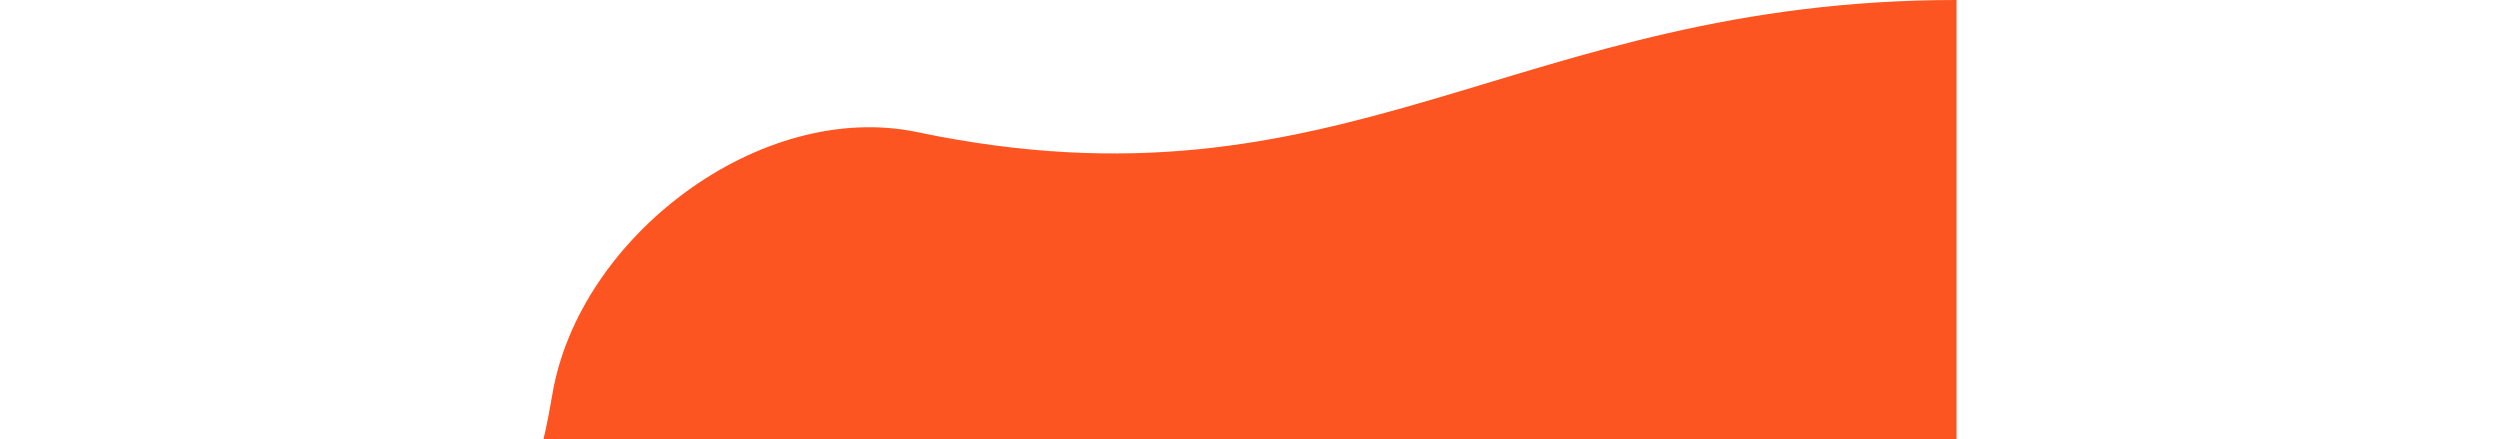 <svg width="740" height="130" viewBox="0 0 740 230" fill="none" xmlns="http://www.w3.org/2000/svg">
<g filter="url(#filter0_b)">
<path d="M4.639 206.561C18.555 123.901 113.714 52.003 195.756 69.193C419.804 116.136 508.404 0 740 0V230H0C0 230 2.135 221.433 4.639 206.561Z" fill="#FC5521"/>
</g>
<defs>
<filter id="filter0_b" x="-4" y="-4" width="748" height="238" filterUnits="userSpaceOnUse" color-interpolation-filters="sRGB">
<feFlood flood-opacity="0" result="BackgroundImageFix"/>
<feGaussianBlur in="BackgroundImage" stdDeviation="2"/>
<feComposite in2="SourceAlpha" operator="in" result="effect1_backgroundBlur"/>
<feBlend mode="normal" in="SourceGraphic" in2="effect1_backgroundBlur" result="shape"/>
</filter>
</defs>
</svg>
